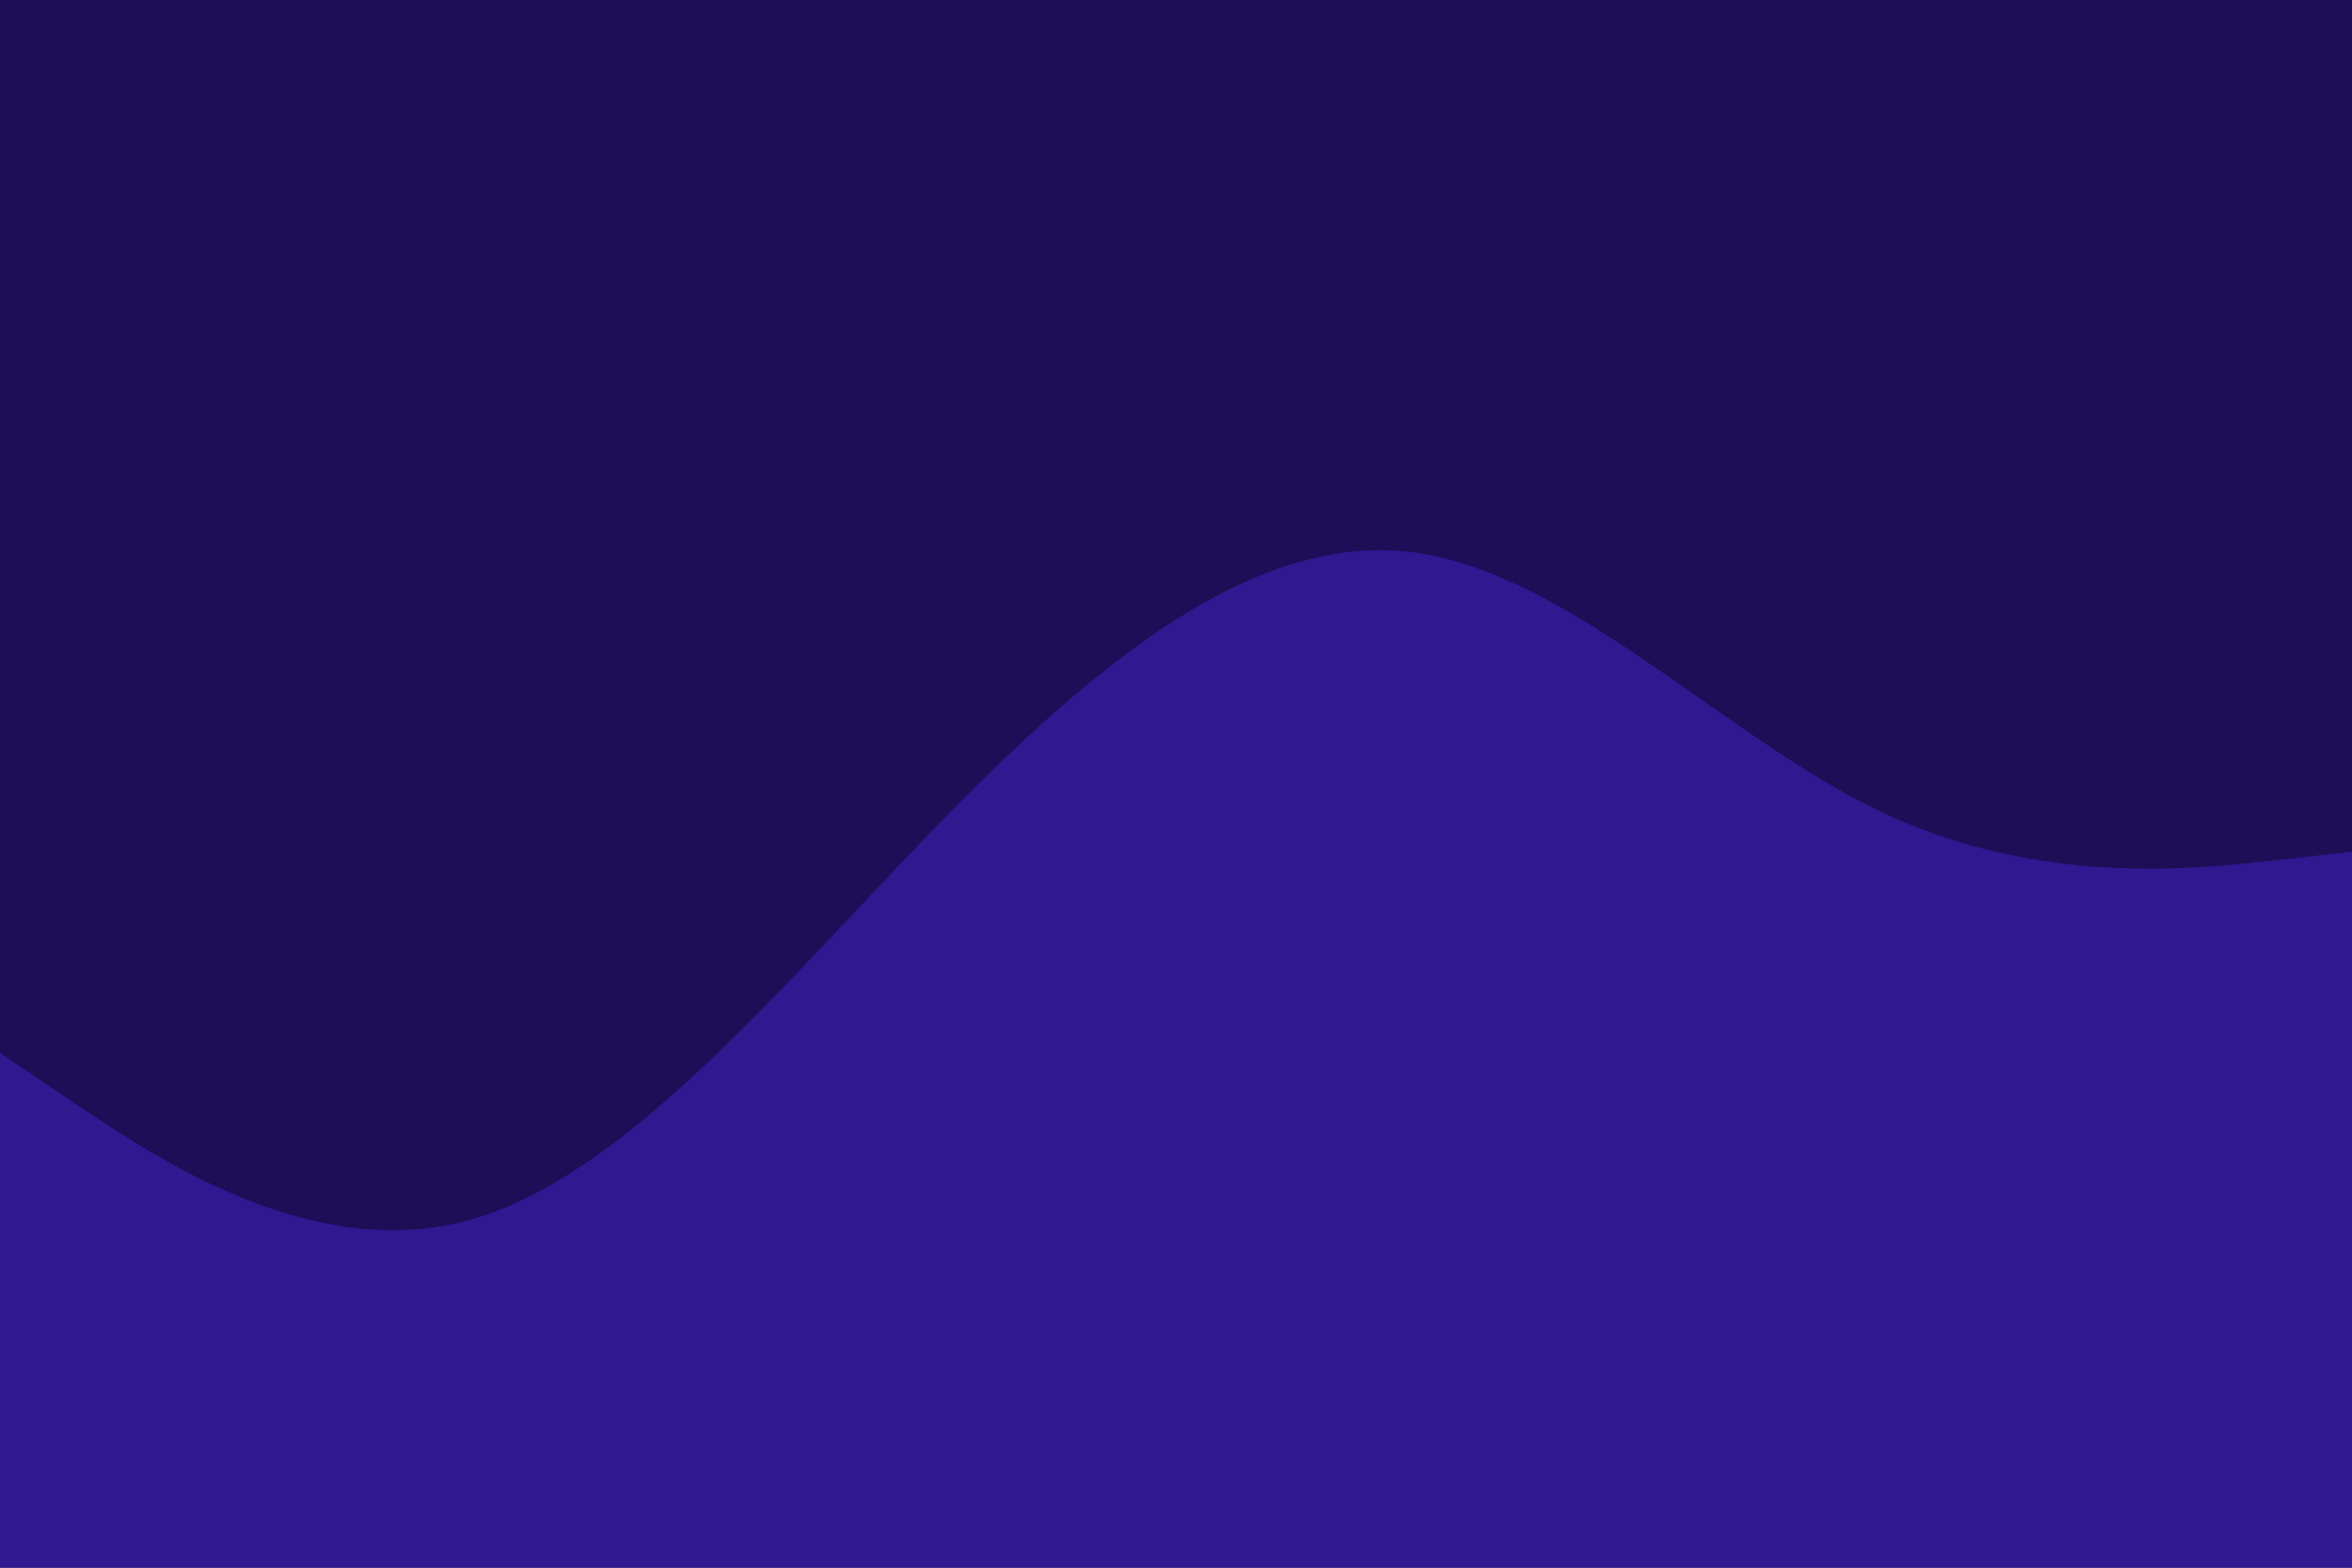 <svg id="visual" viewBox="0 0 900 600" width="900" height="600" xmlns="http://www.w3.org/2000/svg" xmlns:xlink="http://www.w3.org/1999/xlink" version="1.1"><rect x="0" y="0" width="900" height="600" fill="#1c0e57"></rect><path d="M0 403L30 423.2C60 443.3 120 483.7 180 466.8C240 450 300 376 360 314.5C420 253 480 204 540 211.3C600 218.7 660 282.3 720 310.8C780 339.3 840 332.7 870 329.3L900 326L900 601L870 601C840 601 780 601 720 601C660 601 600 601 540 601C480 601 420 601 360 601C300 601 240 601 180 601C120 601 60 601 30 601L0 601Z" fill="#301891" stroke-linecap="round" stroke-linejoin="miter"></path></svg>